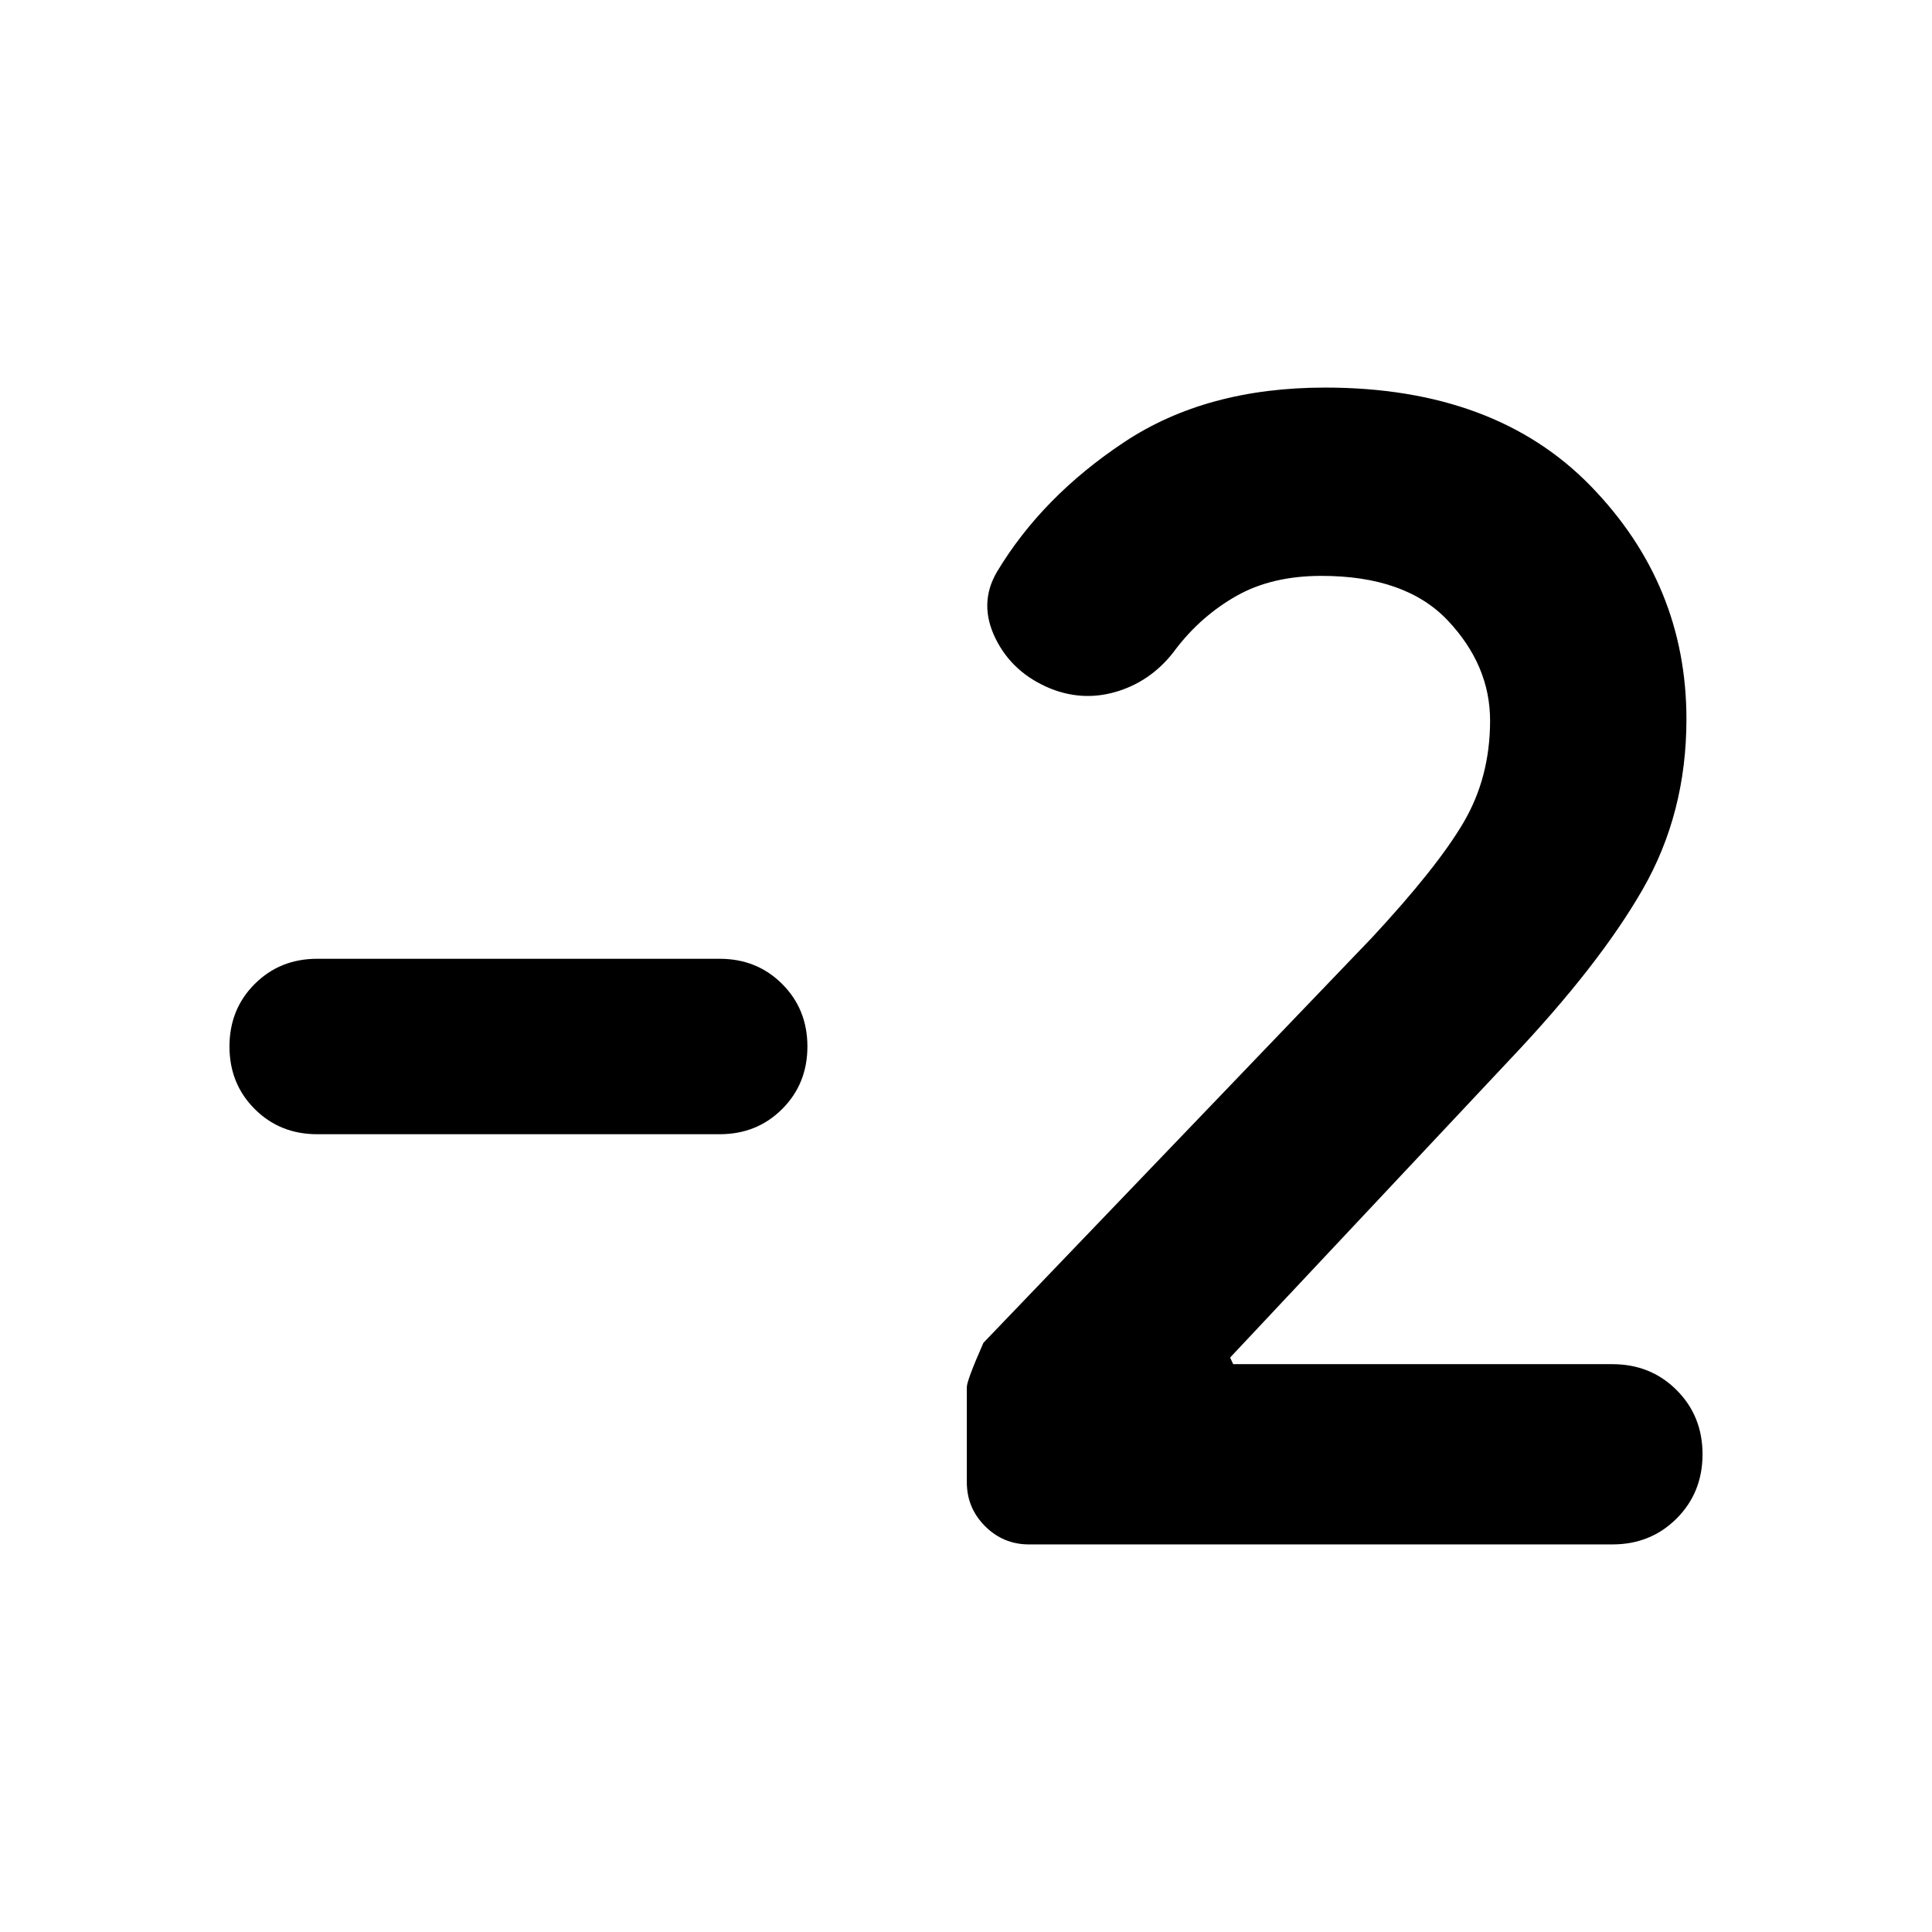 <svg aria-hidden="true" viewBox="0 -960 960 960" fill="currentColor">
  <path d="M801.196-192.587h-289.87q-12.792 0-21.852-9.061-9.061-9.06-9.061-21.852v-47.247q0-3.296 8.239-22.014l192.957-201.217q32.521-35 45.663-57.424 13.141-22.424 13.141-50.511 0-27.449-20.946-49.692-20.945-22.243-62.837-22.243-24.618 0-42.135 9.902-17.517 9.903-30.038 26.185-11.196 15.435-28.37 21.033-17.174 5.598-34.006-1.087-19.076-7.799-27.491-25.068-8.416-17.269.78-32.943 22.434-37.392 63.25-64.489 40.815-27.098 99.799-27.098 84.407 0 131.983 48.92 47.576 48.92 47.576 115.863 0 46.673-21.717 84.51t-65.717 84.272L611.239-285.435l1.522 3.283h188.435q19.032 0 31.907 12.875t12.875 31.907q0 19.033-12.875 31.908t-31.907 12.875ZM357.609-396.413h-200q-18.525 0-31.056-12.531-12.531-12.532-12.531-31.056t12.531-31.056q12.531-12.531 31.056-12.531h200q18.524 0 31.055 12.531 12.532 12.532 12.532 31.056t-12.532 31.056q-12.531 12.531-31.055 12.531Z"/>
</svg>
